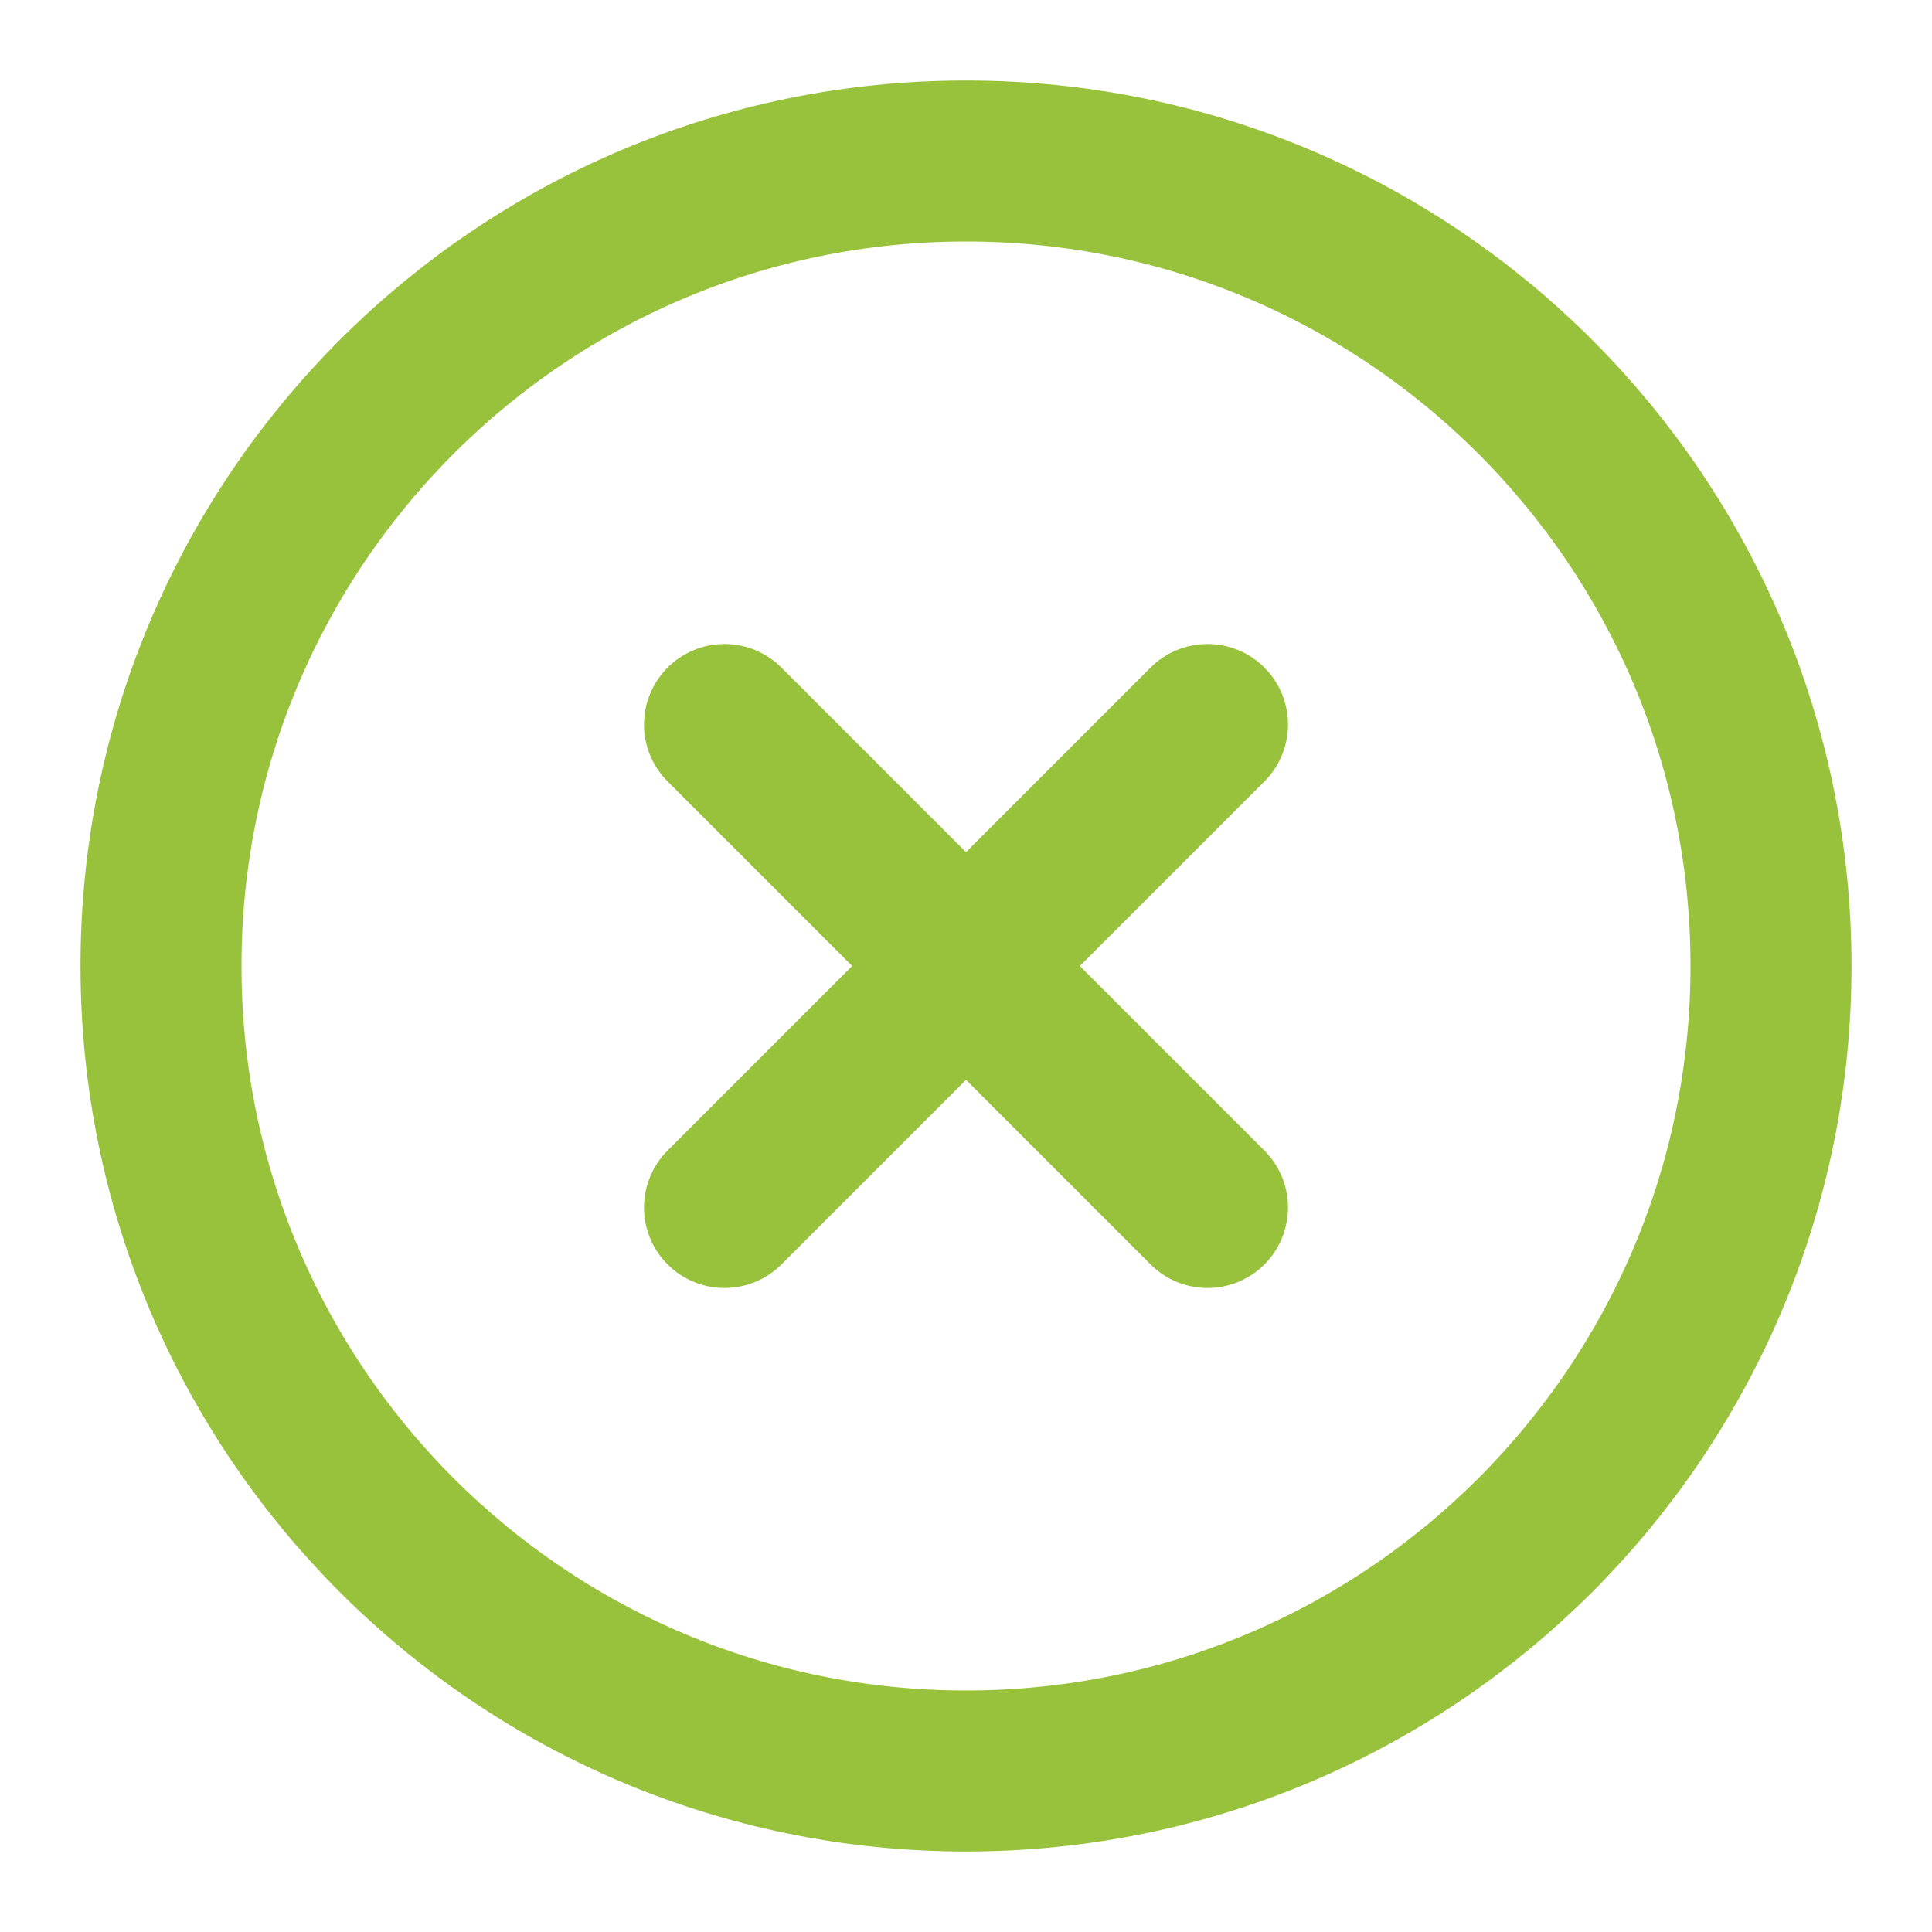 <svg width="24" height="24" viewBox="0 0 24 24" fill="none" xmlns="http://www.w3.org/2000/svg">
<g clip-path="url(#clip0_16_331)">
<path d="M12 22C17.523 22 22 17.523 22 12C22 6.477 17.523 2 12 2C6.477 2 2 6.477 2 12C2 17.523 6.477 22 12 22Z" stroke="#98C23C" stroke-width="2" stroke-linecap="round" stroke-linejoin="round"/>
<path d="M15 9L9 15" stroke="#98C23C" stroke-width="2" stroke-linecap="round" stroke-linejoin="round"/>
<path d="M9 9L15 15" stroke="#98C23C" stroke-width="2" stroke-linecap="round" stroke-linejoin="round"/>
</g>
<defs>
<clipPath id="clip0_16_331">
<rect width="24" height="24" fill="white"/>
</clipPath>
</defs>
</svg>

